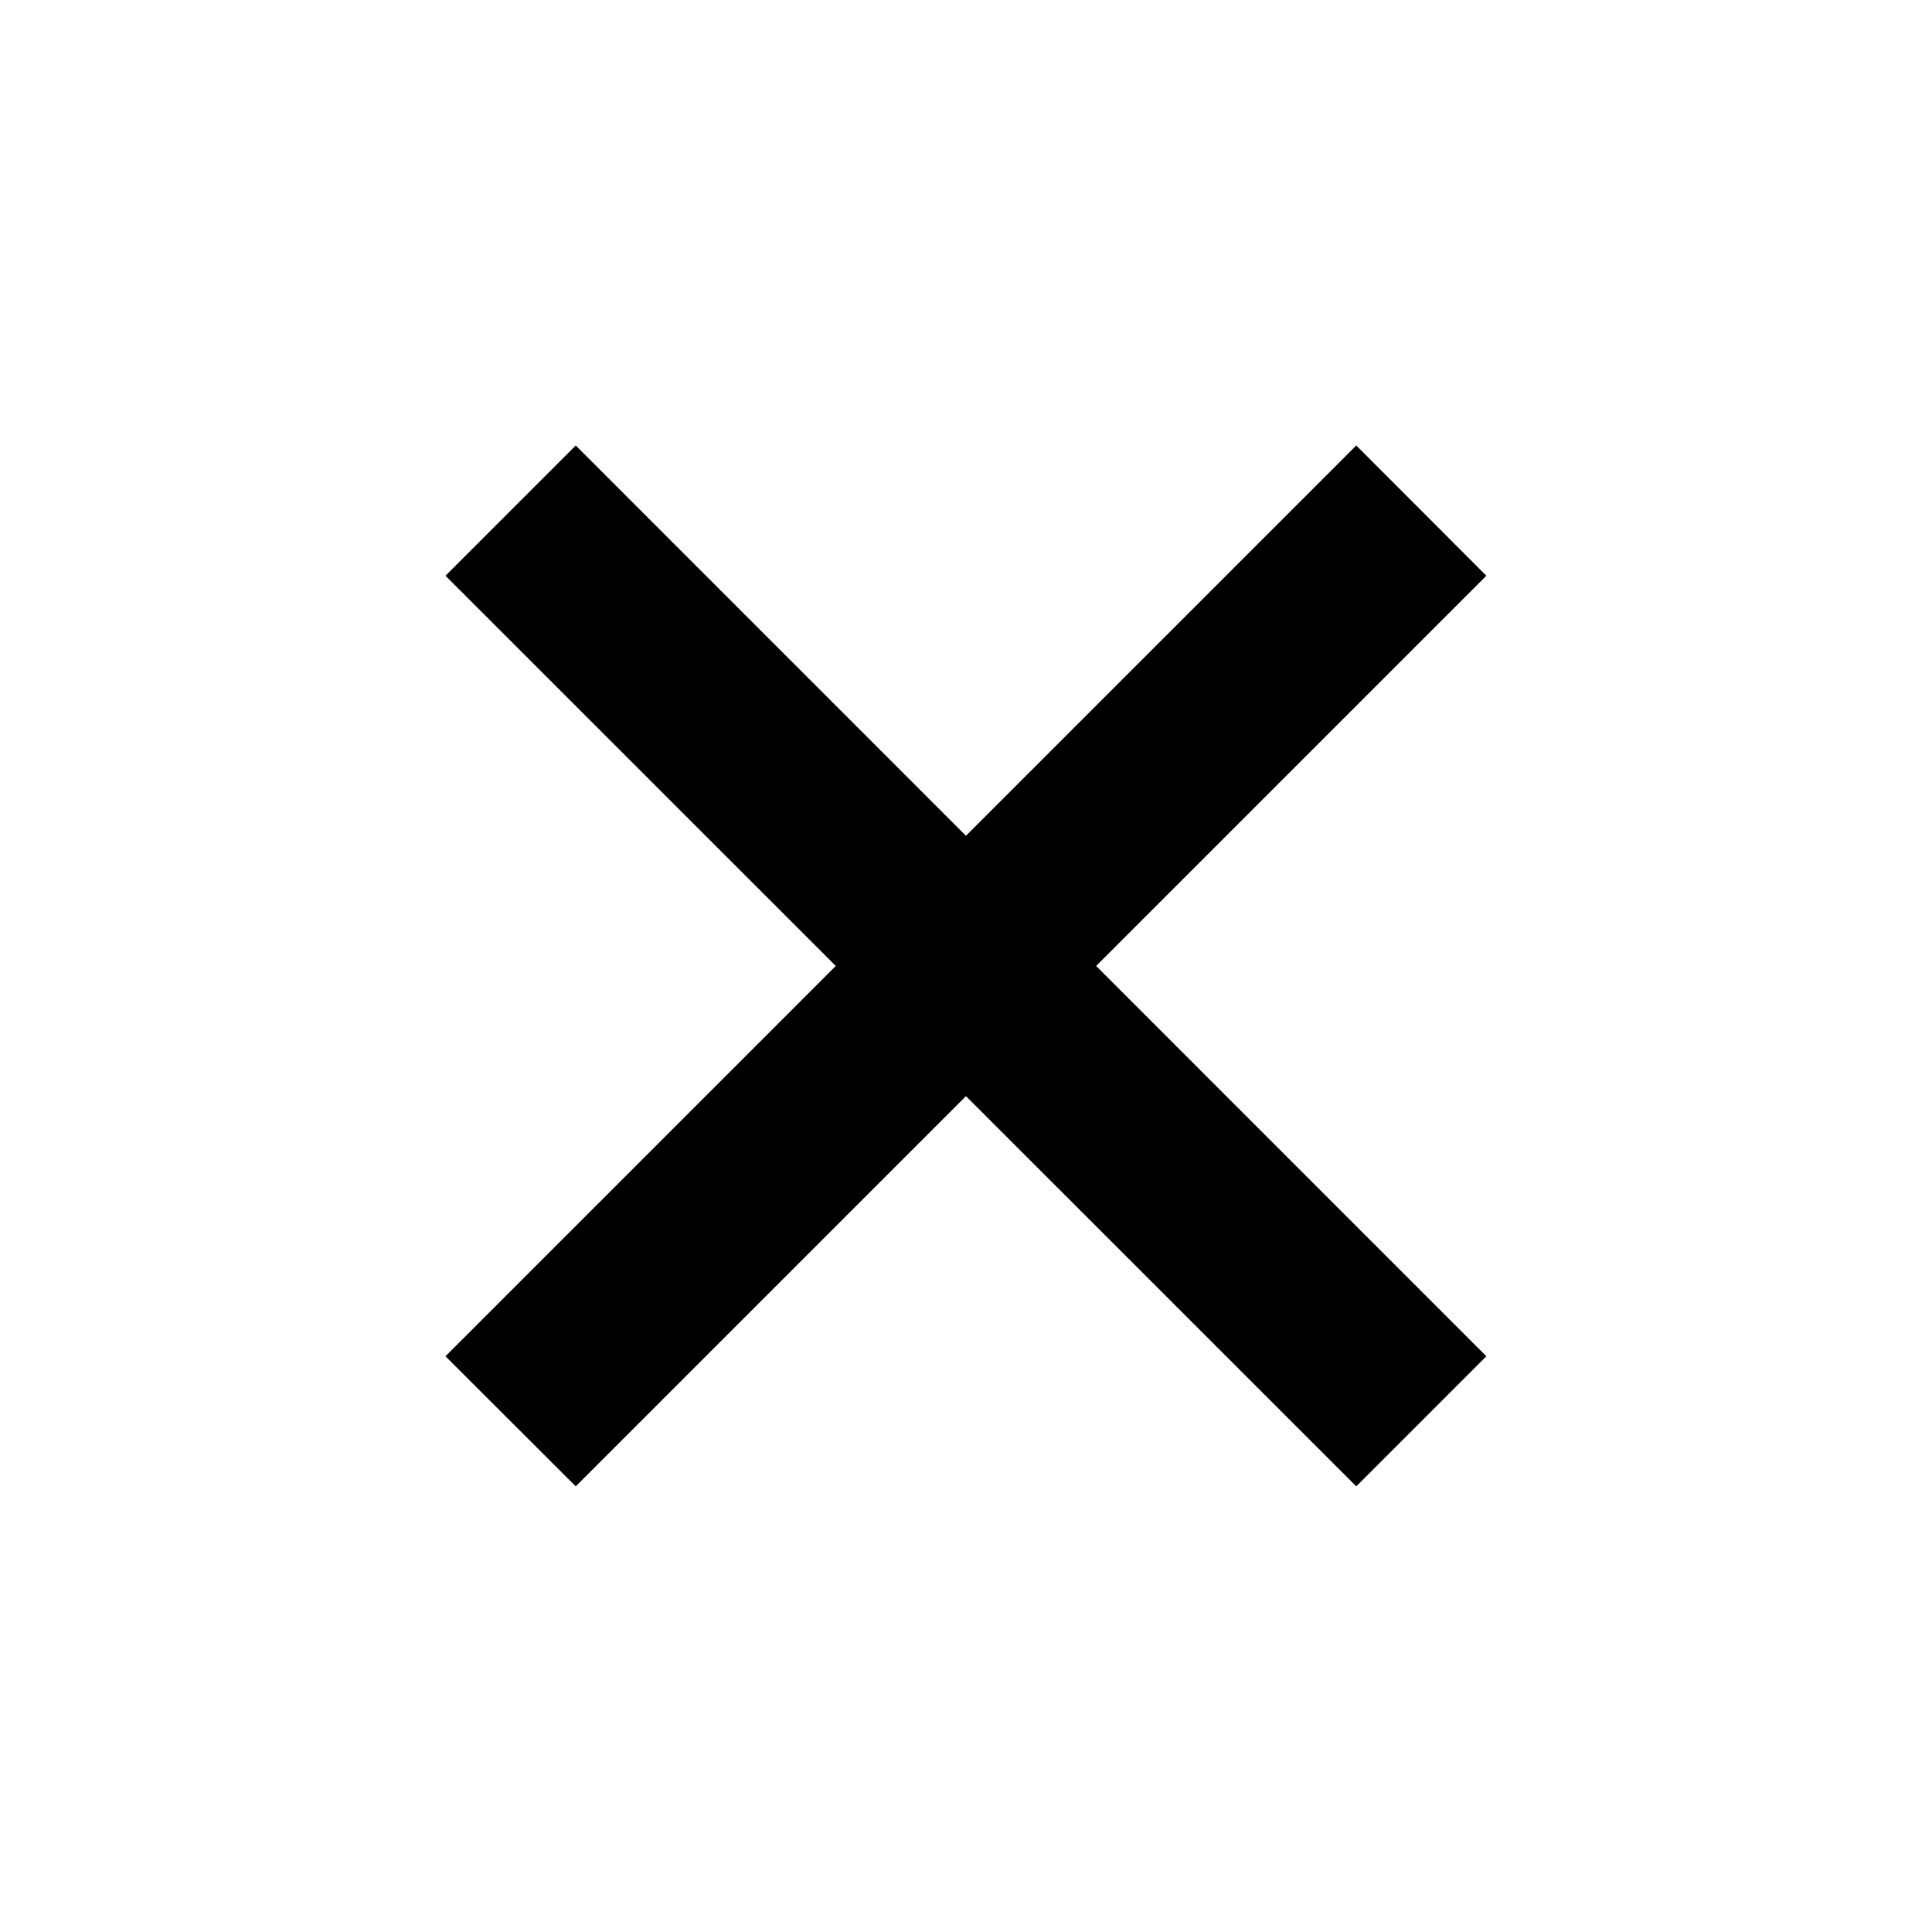 <svg width="12" height="12" viewBox="0 0 12 12" fill="none" xmlns="http://www.w3.org/2000/svg">
<path d="M2.767 8.424L3.576 9.232L9.232 3.576L8.424 2.767L2.767 8.424Z" fill="currentColor"/>
<path d="M8.424 9.232L9.232 8.424L3.576 2.767L2.767 3.576L8.424 9.232Z" fill="currentColor"/>
</svg>
